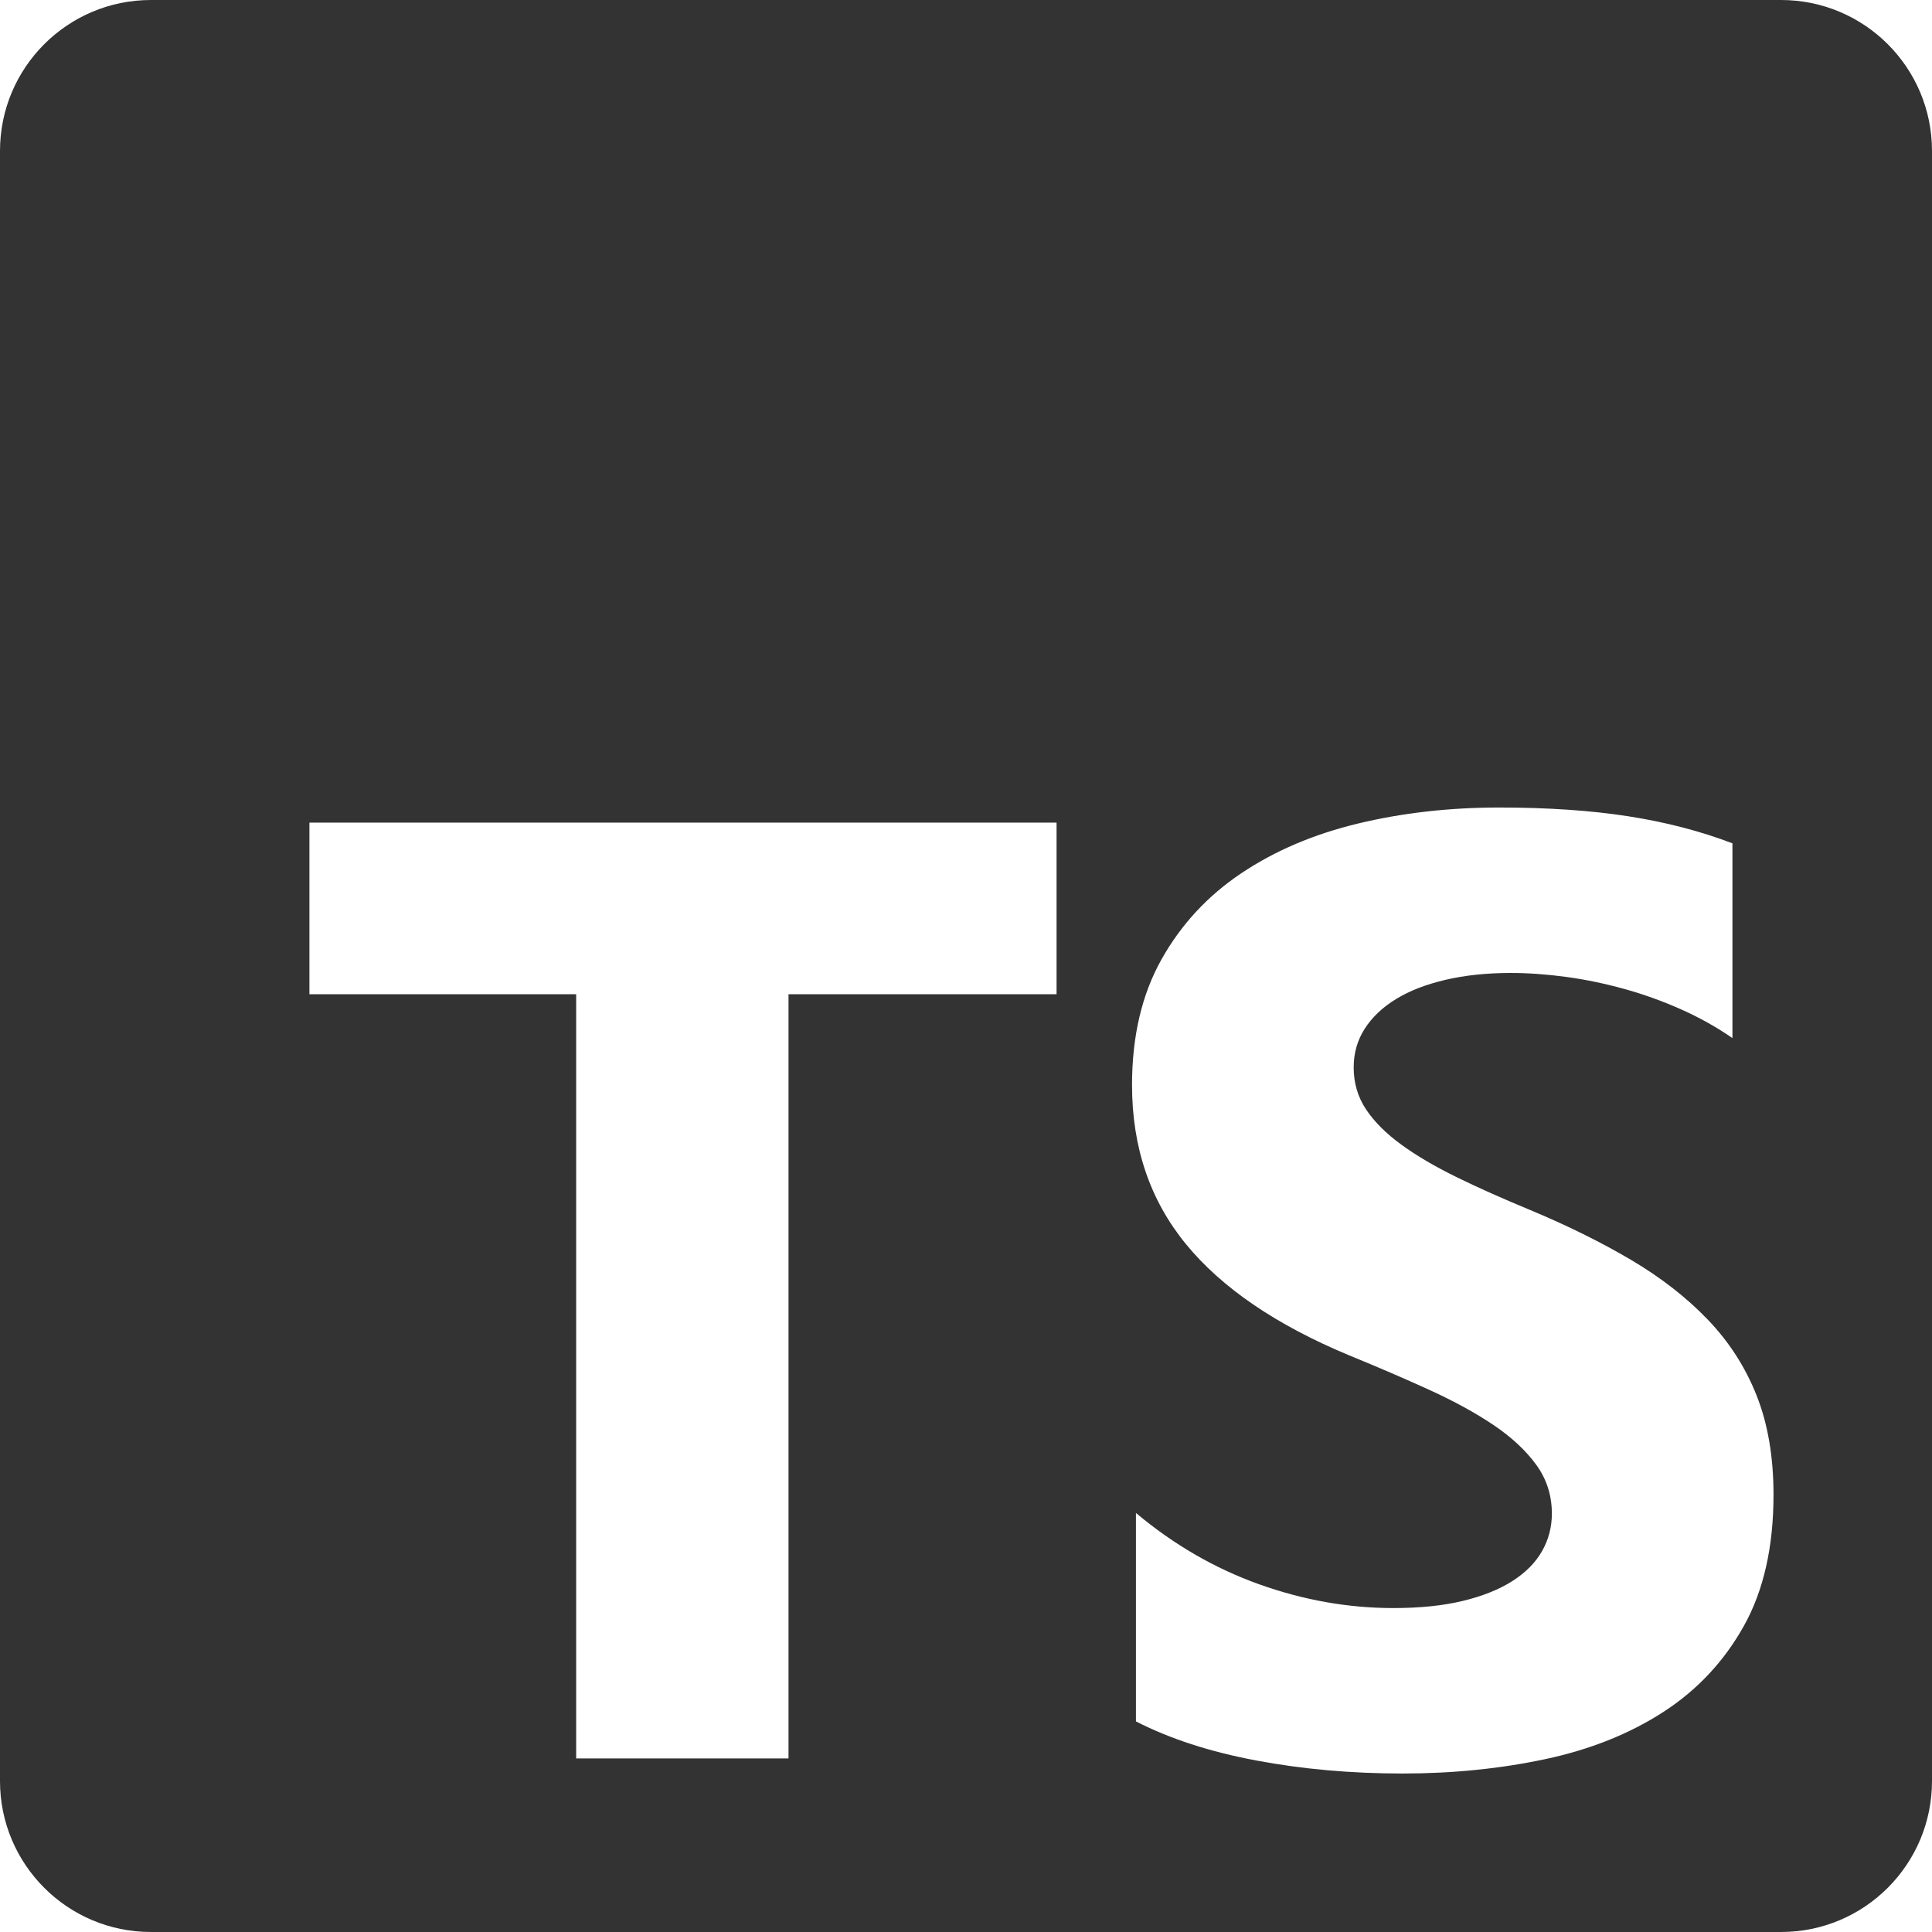 <svg width="512" height="512" viewBox="0 0 512 512" fill="none" xmlns="http://www.w3.org/2000/svg">
<g clip-path="url(#clip0_407_1024)">
<path fill-rule="evenodd" clip-rule="evenodd" d="M472 0H40C17.909 0 0 17.909 0 40V472C0 494.091 17.909 512 40 512H472C494.091 512 512 494.091 512 472V40C512 17.909 494.091 0 472 0ZM301.036 456.19V400.95C311.056 409.352 321.94 415.652 333.69 419.852C345.438 424.054 357.3 426.154 369.278 426.154C376.304 426.154 382.438 425.52 387.678 424.254C392.918 422.988 397.296 421.234 400.808 418.99C404.32 416.746 406.942 414.098 408.668 411.05C410.396 408 411.26 404.69 411.26 401.124C411.26 396.29 409.878 391.974 407.114 388.176C404.35 384.378 400.578 380.868 395.798 377.646C391.018 374.424 385.346 371.318 378.78 368.326C372.216 365.332 365.132 362.284 357.53 359.176C338.18 351.12 323.756 341.28 314.254 329.658C304.75 318.034 300 303.994 300 287.538C300 274.648 302.592 263.572 307.774 254.308C312.958 245.044 320.012 237.42 328.938 231.434C337.864 225.45 348.202 221.048 359.95 218.23C371.698 215.41 384.136 214 397.266 214C410.166 214 421.598 214.776 431.56 216.33C441.522 217.884 450.708 220.272 459.116 223.494V275.108C454.97 272.232 450.448 269.7 445.554 267.514C440.658 265.326 435.62 263.514 430.438 262.076C425.254 260.636 420.1 259.572 414.974 258.882C409.85 258.192 404.984 257.846 400.376 257.846C394.042 257.846 388.282 258.45 383.1 259.658C377.916 260.868 373.54 262.564 369.97 264.752C366.4 266.938 363.634 269.556 361.676 272.606C359.718 275.656 358.74 279.078 358.74 282.876C358.74 287.02 359.834 290.73 362.022 294.01C364.21 297.29 367.32 300.398 371.352 303.332C375.382 306.268 380.278 309.144 386.036 311.964C391.796 314.784 398.302 317.688 405.558 320.682C415.464 324.824 424.362 329.226 432.252 333.886C440.14 338.548 446.908 343.812 452.55 349.682C458.194 355.55 462.514 362.254 465.508 369.792C468.502 377.33 470 386.106 470 396.118C470 409.928 467.38 421.522 462.14 430.9C456.898 440.28 449.786 447.876 440.802 453.688C431.82 459.498 421.366 463.67 409.446 466.202C397.526 468.734 384.942 470 371.698 470C358.106 470 345.178 468.85 332.912 466.548C320.646 464.246 310.02 460.794 301.036 456.19ZM280 263.484H208.964V466H152.689V263.484H82V218H280V263.484Z" fill="#333333"/>
</g>
<defs>
<clipPath id="clip0_407_1024">
<rect width="512" height="512" fill="white"/>
</clipPath>
</defs>
</svg>
